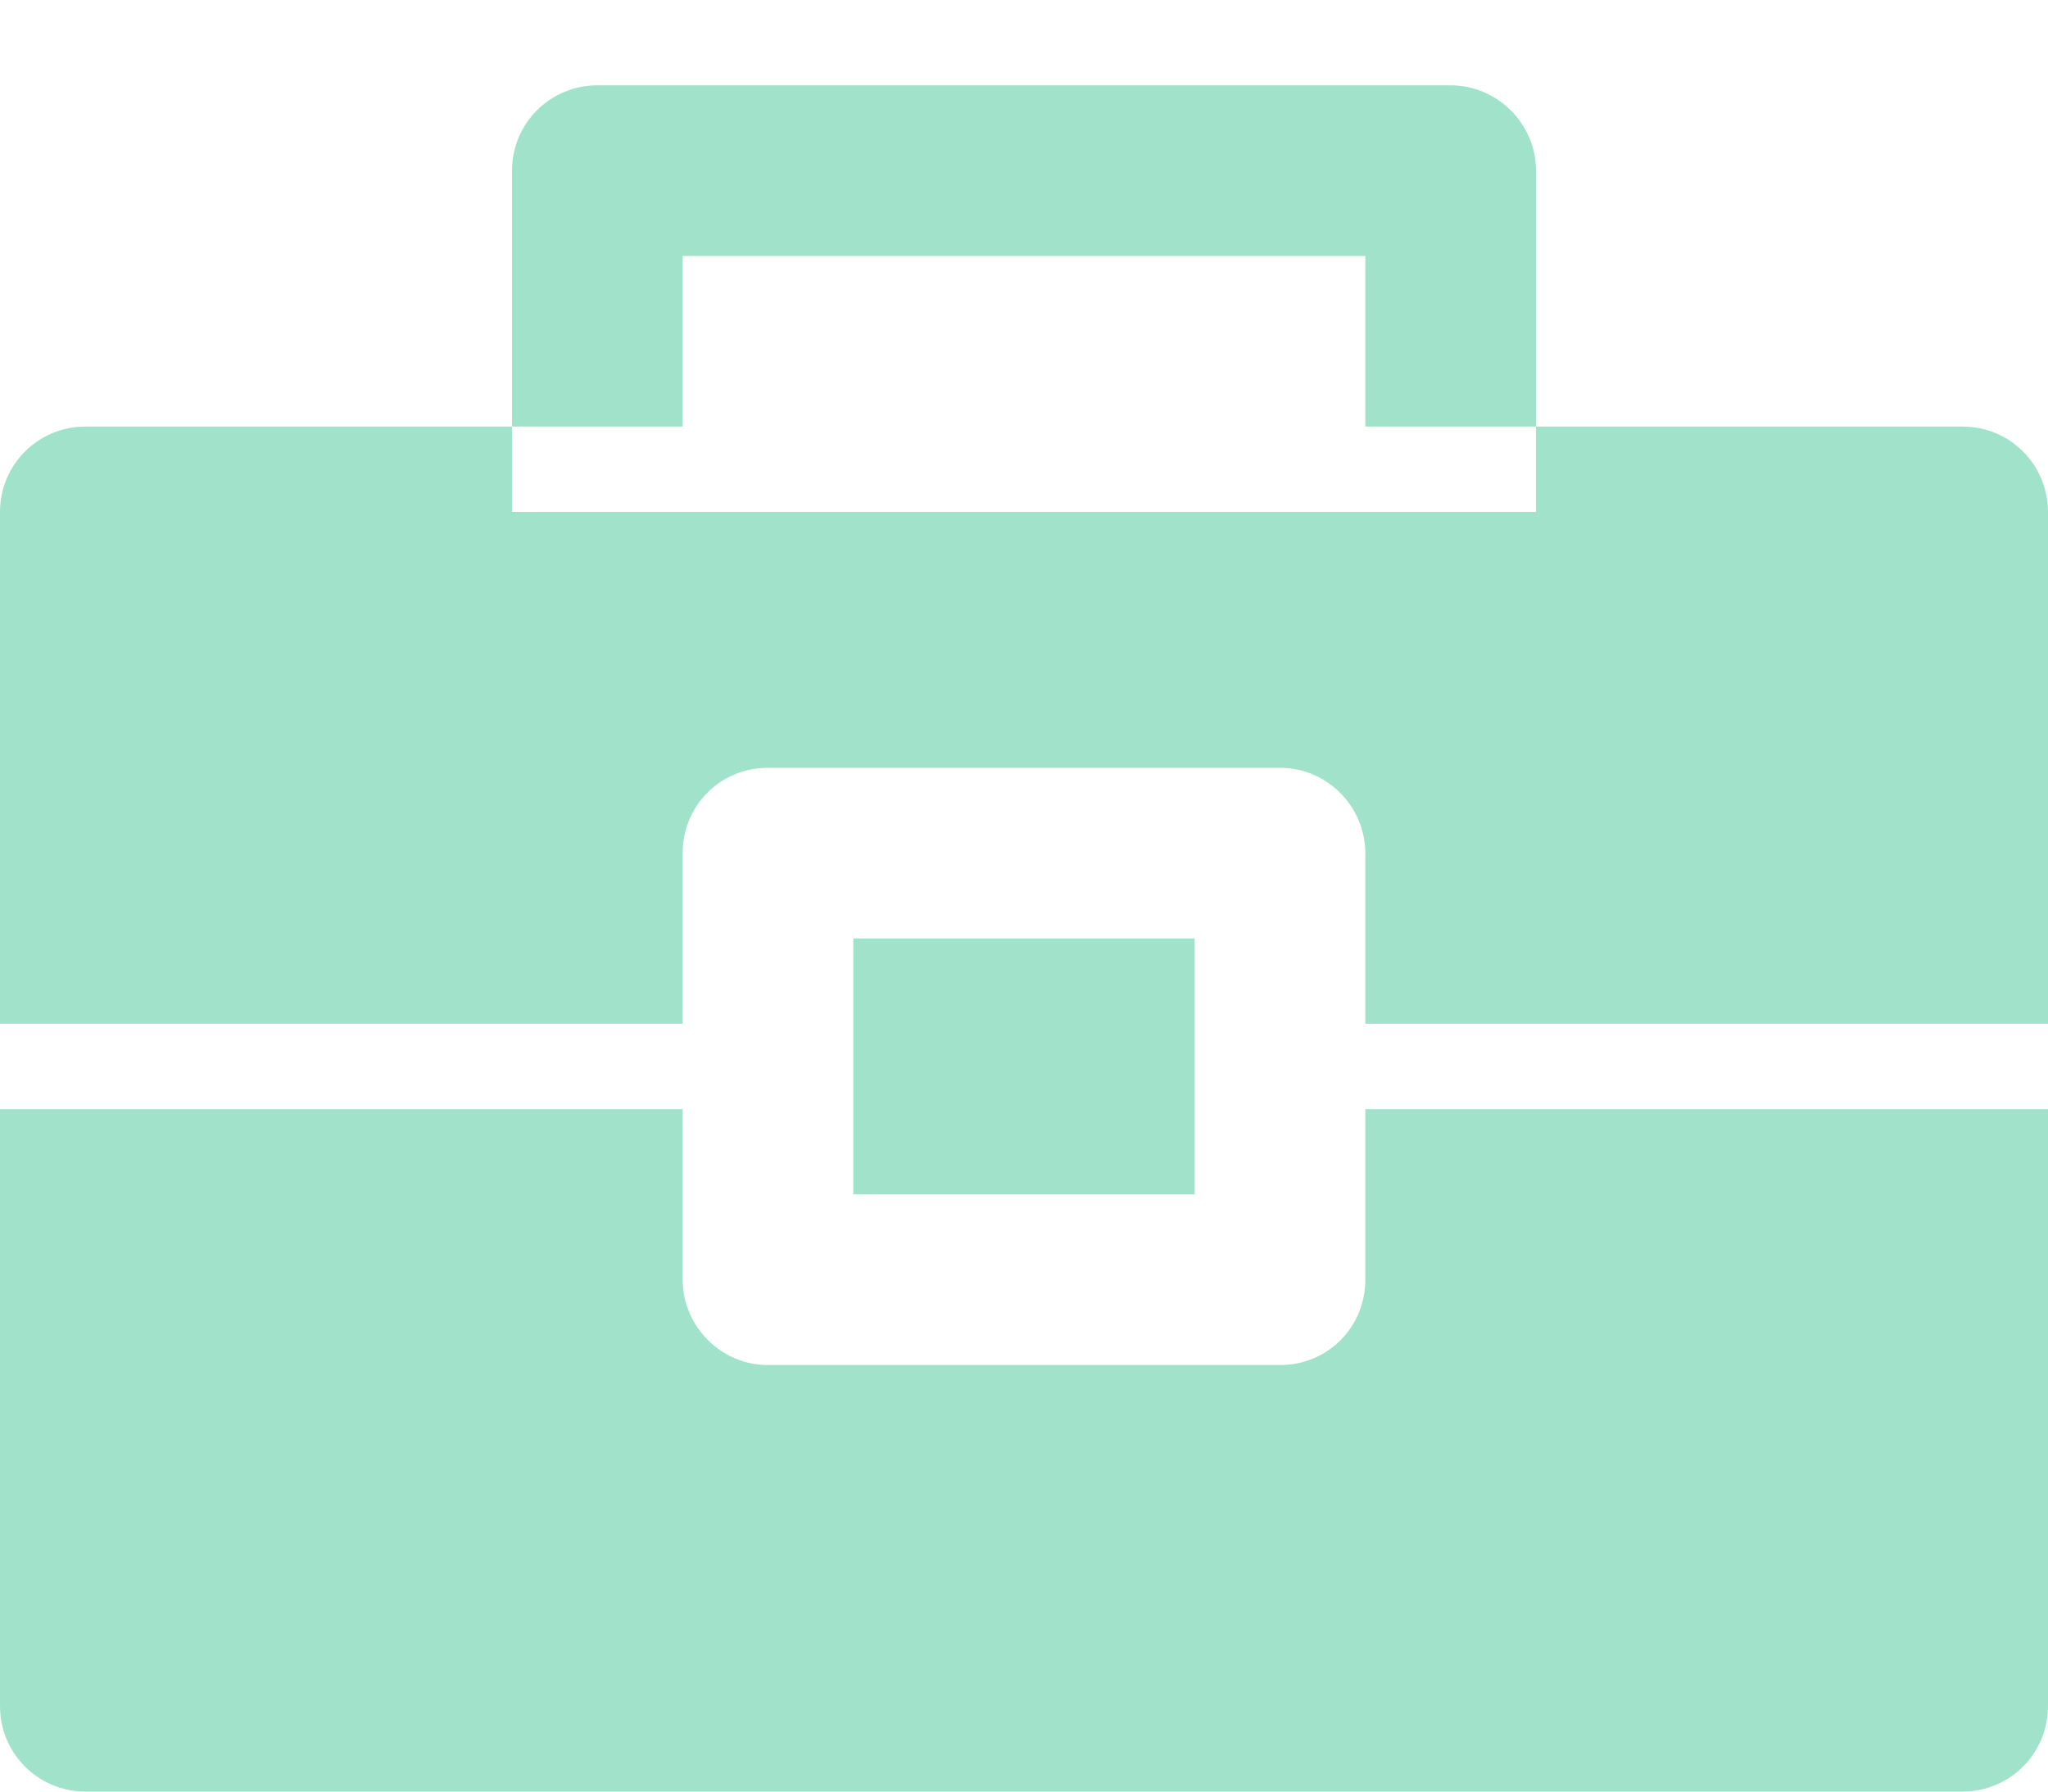 <svg width="24px" height="21px" viewBox="3 4 24 21" version="1.1" xmlns="http://www.w3.org/2000/svg" xmlns:xlink="http://www.w3.org/1999/xlink">
    <!-- Generator: Sketch 41.2 (35397) - http://www.bohemiancoding.com/sketch -->
    <desc>Created with Sketch.</desc>
    <defs></defs>
    <path d="M19,16 L27,16 L27,17 L19,17 L19,18.997 C19,19.562 18.554,20 18.003,20 L11.997,20 C11.453,20 11,19.551 11,18.997 L11,17 L3,17 L3,16 L11,16 L11,14.003 C11,13.438 11.446,13 11.997,13 L18.003,13 C18.547,13 19,13.449 19,14.003 L19,16 Z M4,9 C3.448,9 3,9.445 3,10.001 L3,23.999 C3,24.552 3.447,25 4.001,25 L25.999,25 C26.552,25 27,24.555 27,23.999 L27,10.001 C27,9.448 26.556,9 26,9 L25,9 L22,9 L8,9 L5,9 L4,9 Z M17,15 L17,18 L13,18 L13,15 L17,15 Z M10.002,5 C9.449,5 9,5.444 9,6 L9,10 L21,10 L21,6 C21,5.448 20.544,5 19.998,5 L10.002,5 Z M19,9 L11,9 L11,7 L19,7 L19,9 Z" id="Combined-Shape" stroke="none" fill-opacity="0.6" fill="#62D1A7" fill-rule="evenodd"></path>
</svg>